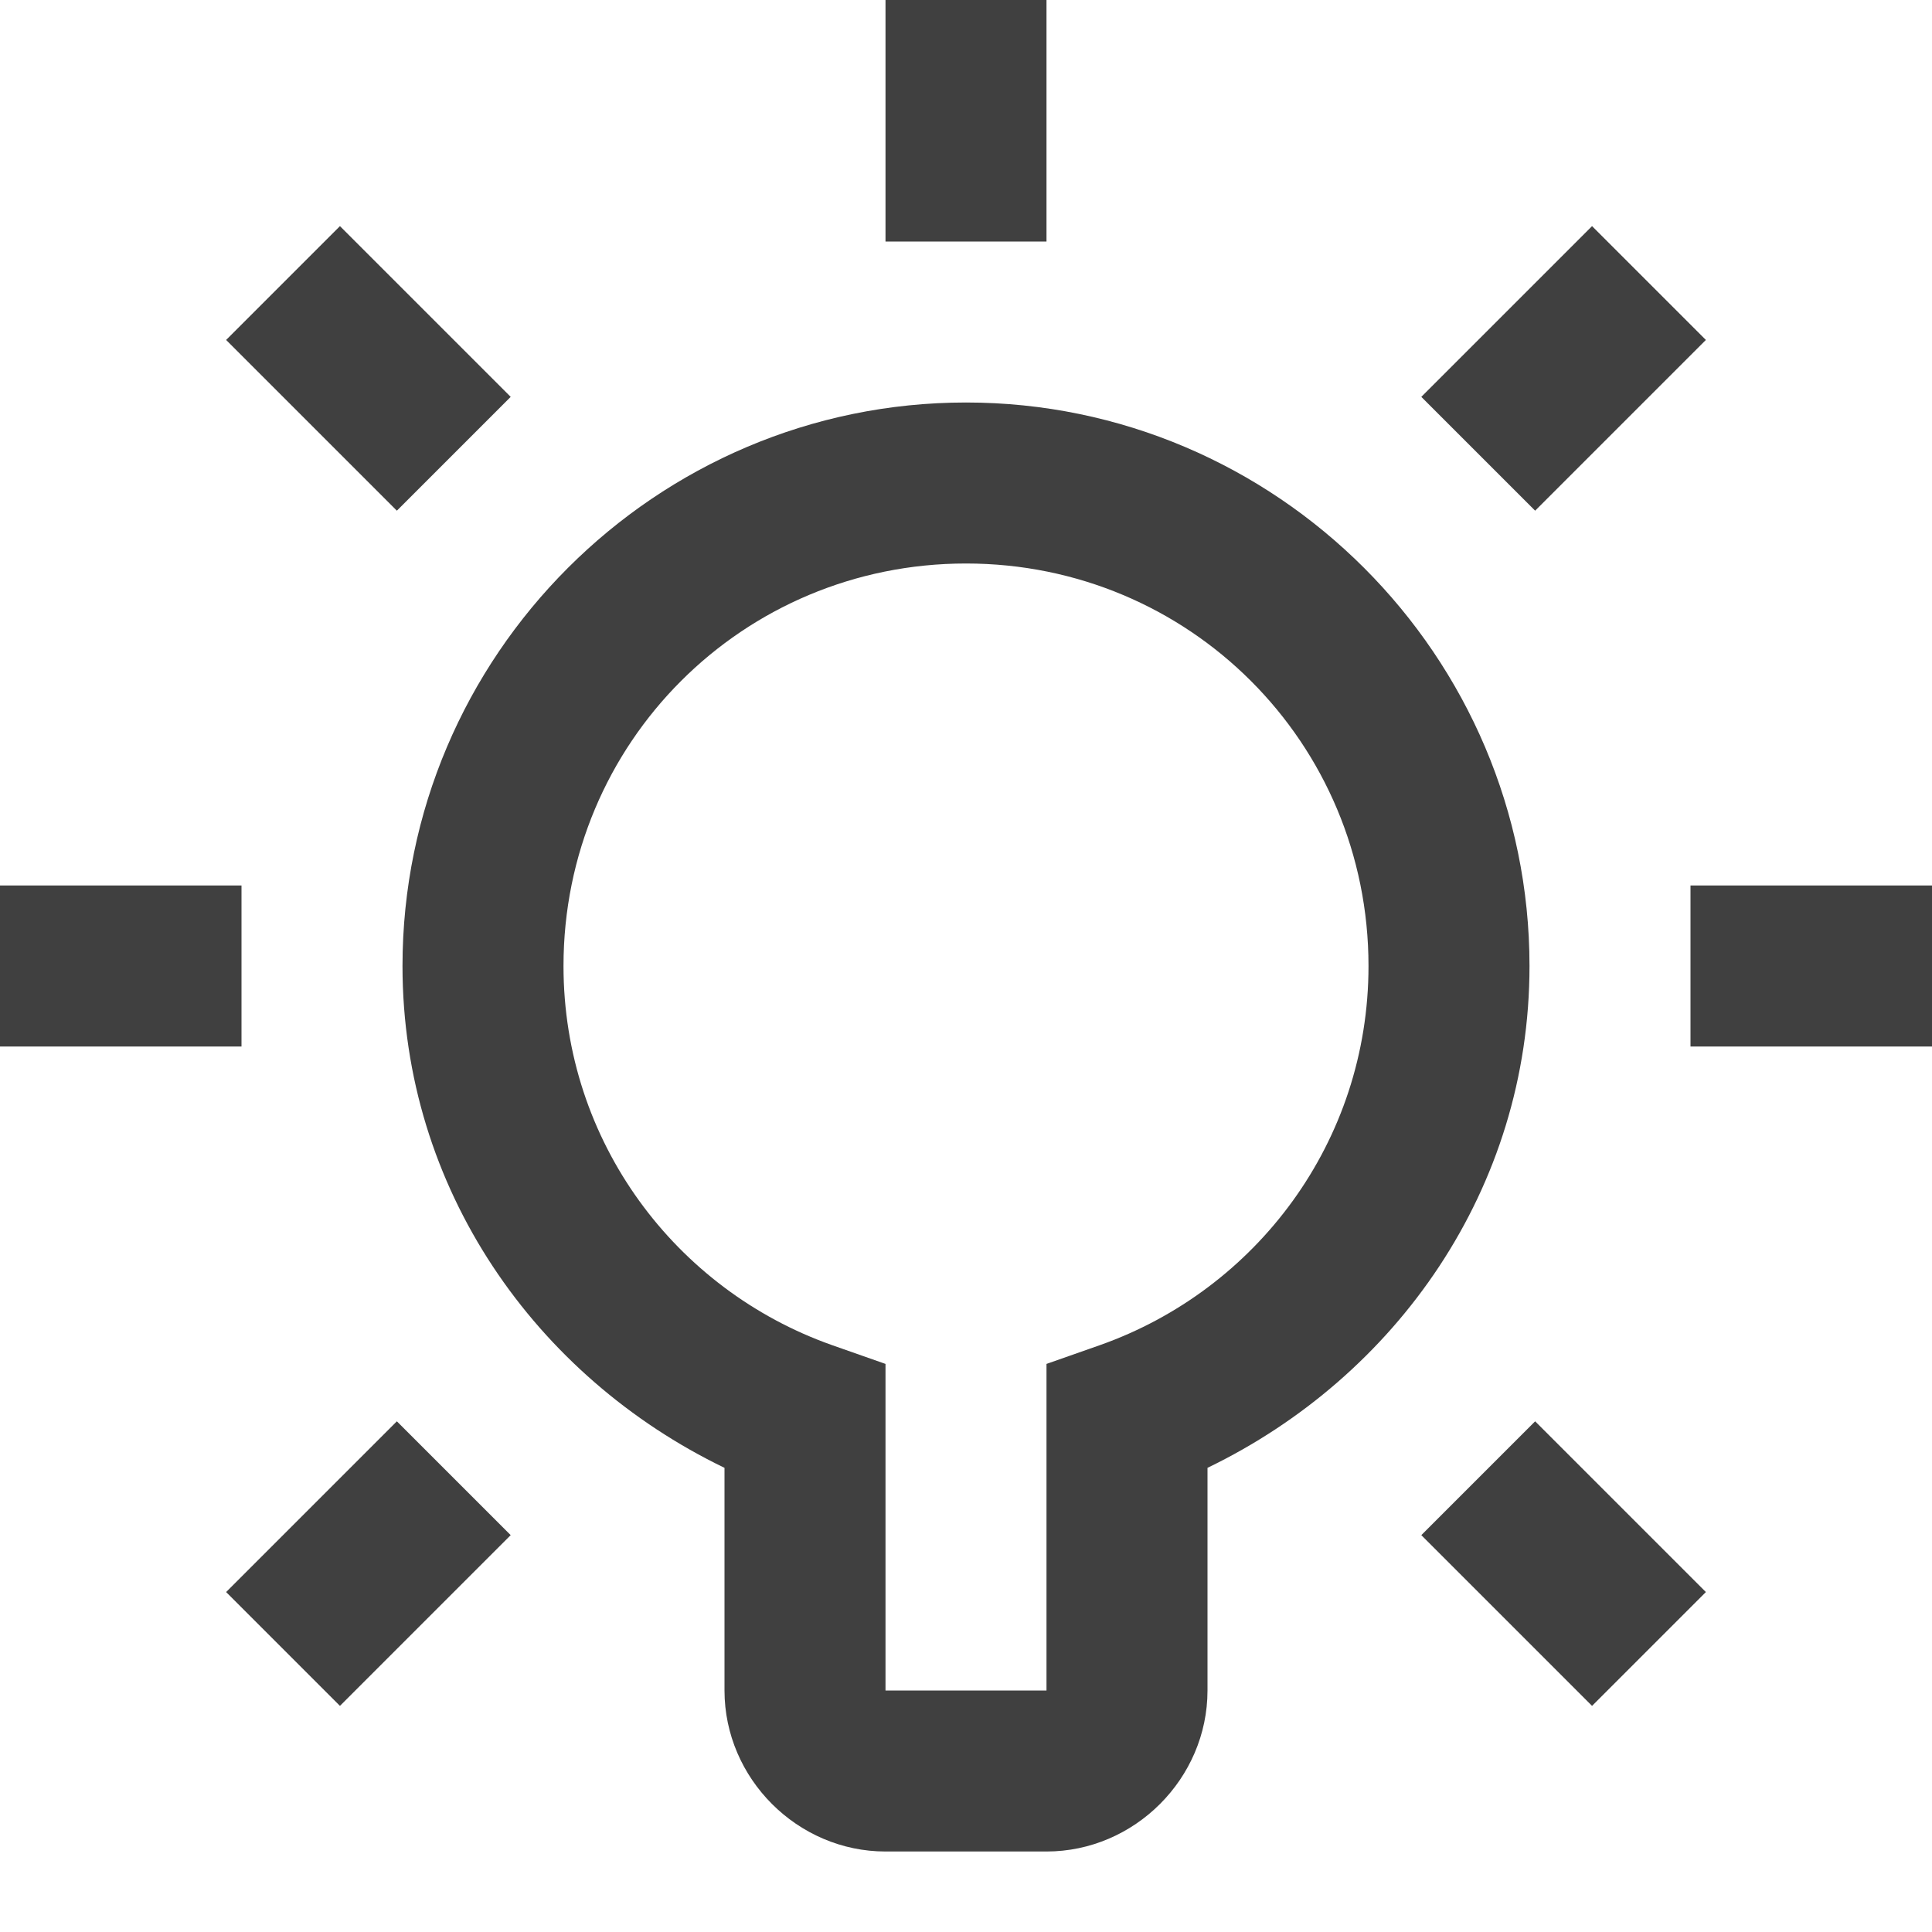 <?xml version="1.0" encoding="UTF-8"?>
<svg width="24px" height="24px" viewBox="0 0 24 24" version="1.1" xmlns="http://www.w3.org/2000/svg" xmlns:xlink="http://www.w3.org/1999/xlink">
    <title>icon/light_bulb</title>
    <g id="Icons" stroke="none" stroke-width="1" fill="none" fill-rule="evenodd">
        <g id="icon/light_bulb" fill="#404040">
            <path d="M11,0 L11,3 L13,3 L13,0 L11,0 Z M4.223,2.809 L2.809,4.223 L4.93,6.344 L6.344,4.93 L4.223,2.809 Z M19.777,2.809 L17.656,4.93 L19.07,6.344 L21.191,4.223 L19.777,2.809 Z M12,5 C8.146,5 5,8.146 5,12 C5,14.768 6.656,17.102 9,18.234 L9,21 C9,22.093 9.907,23 11,23 L13,23 C14.093,23 15,22.093 15,21 L15,18.234 C17.344,17.102 19,14.768 19,12 C19,8.146 15.854,5 12,5 Z M12,7 C14.774,7 17,9.226 17,12 C17,14.184 15.605,16.023 13.666,16.709 L13,16.943 L13,21 L11,21 L11,16.943 L10.334,16.709 C8.395,16.023 7,14.184 7,12 C7,9.226 9.226,7 12,7 Z M0,11 L0,13 L3,13 L3,11 L0,11 Z M21,11 L21,13 L24,13 L24,11 L21,11 Z M4.93,17.656 L2.809,19.777 L4.223,21.191 L6.344,19.07 L4.93,17.656 Z M19.07,17.656 L17.656,19.07 L19.777,21.191 L21.191,19.777 L19.07,17.656 Z" id="Shape"></path>
        </g>
    </g>
</svg>